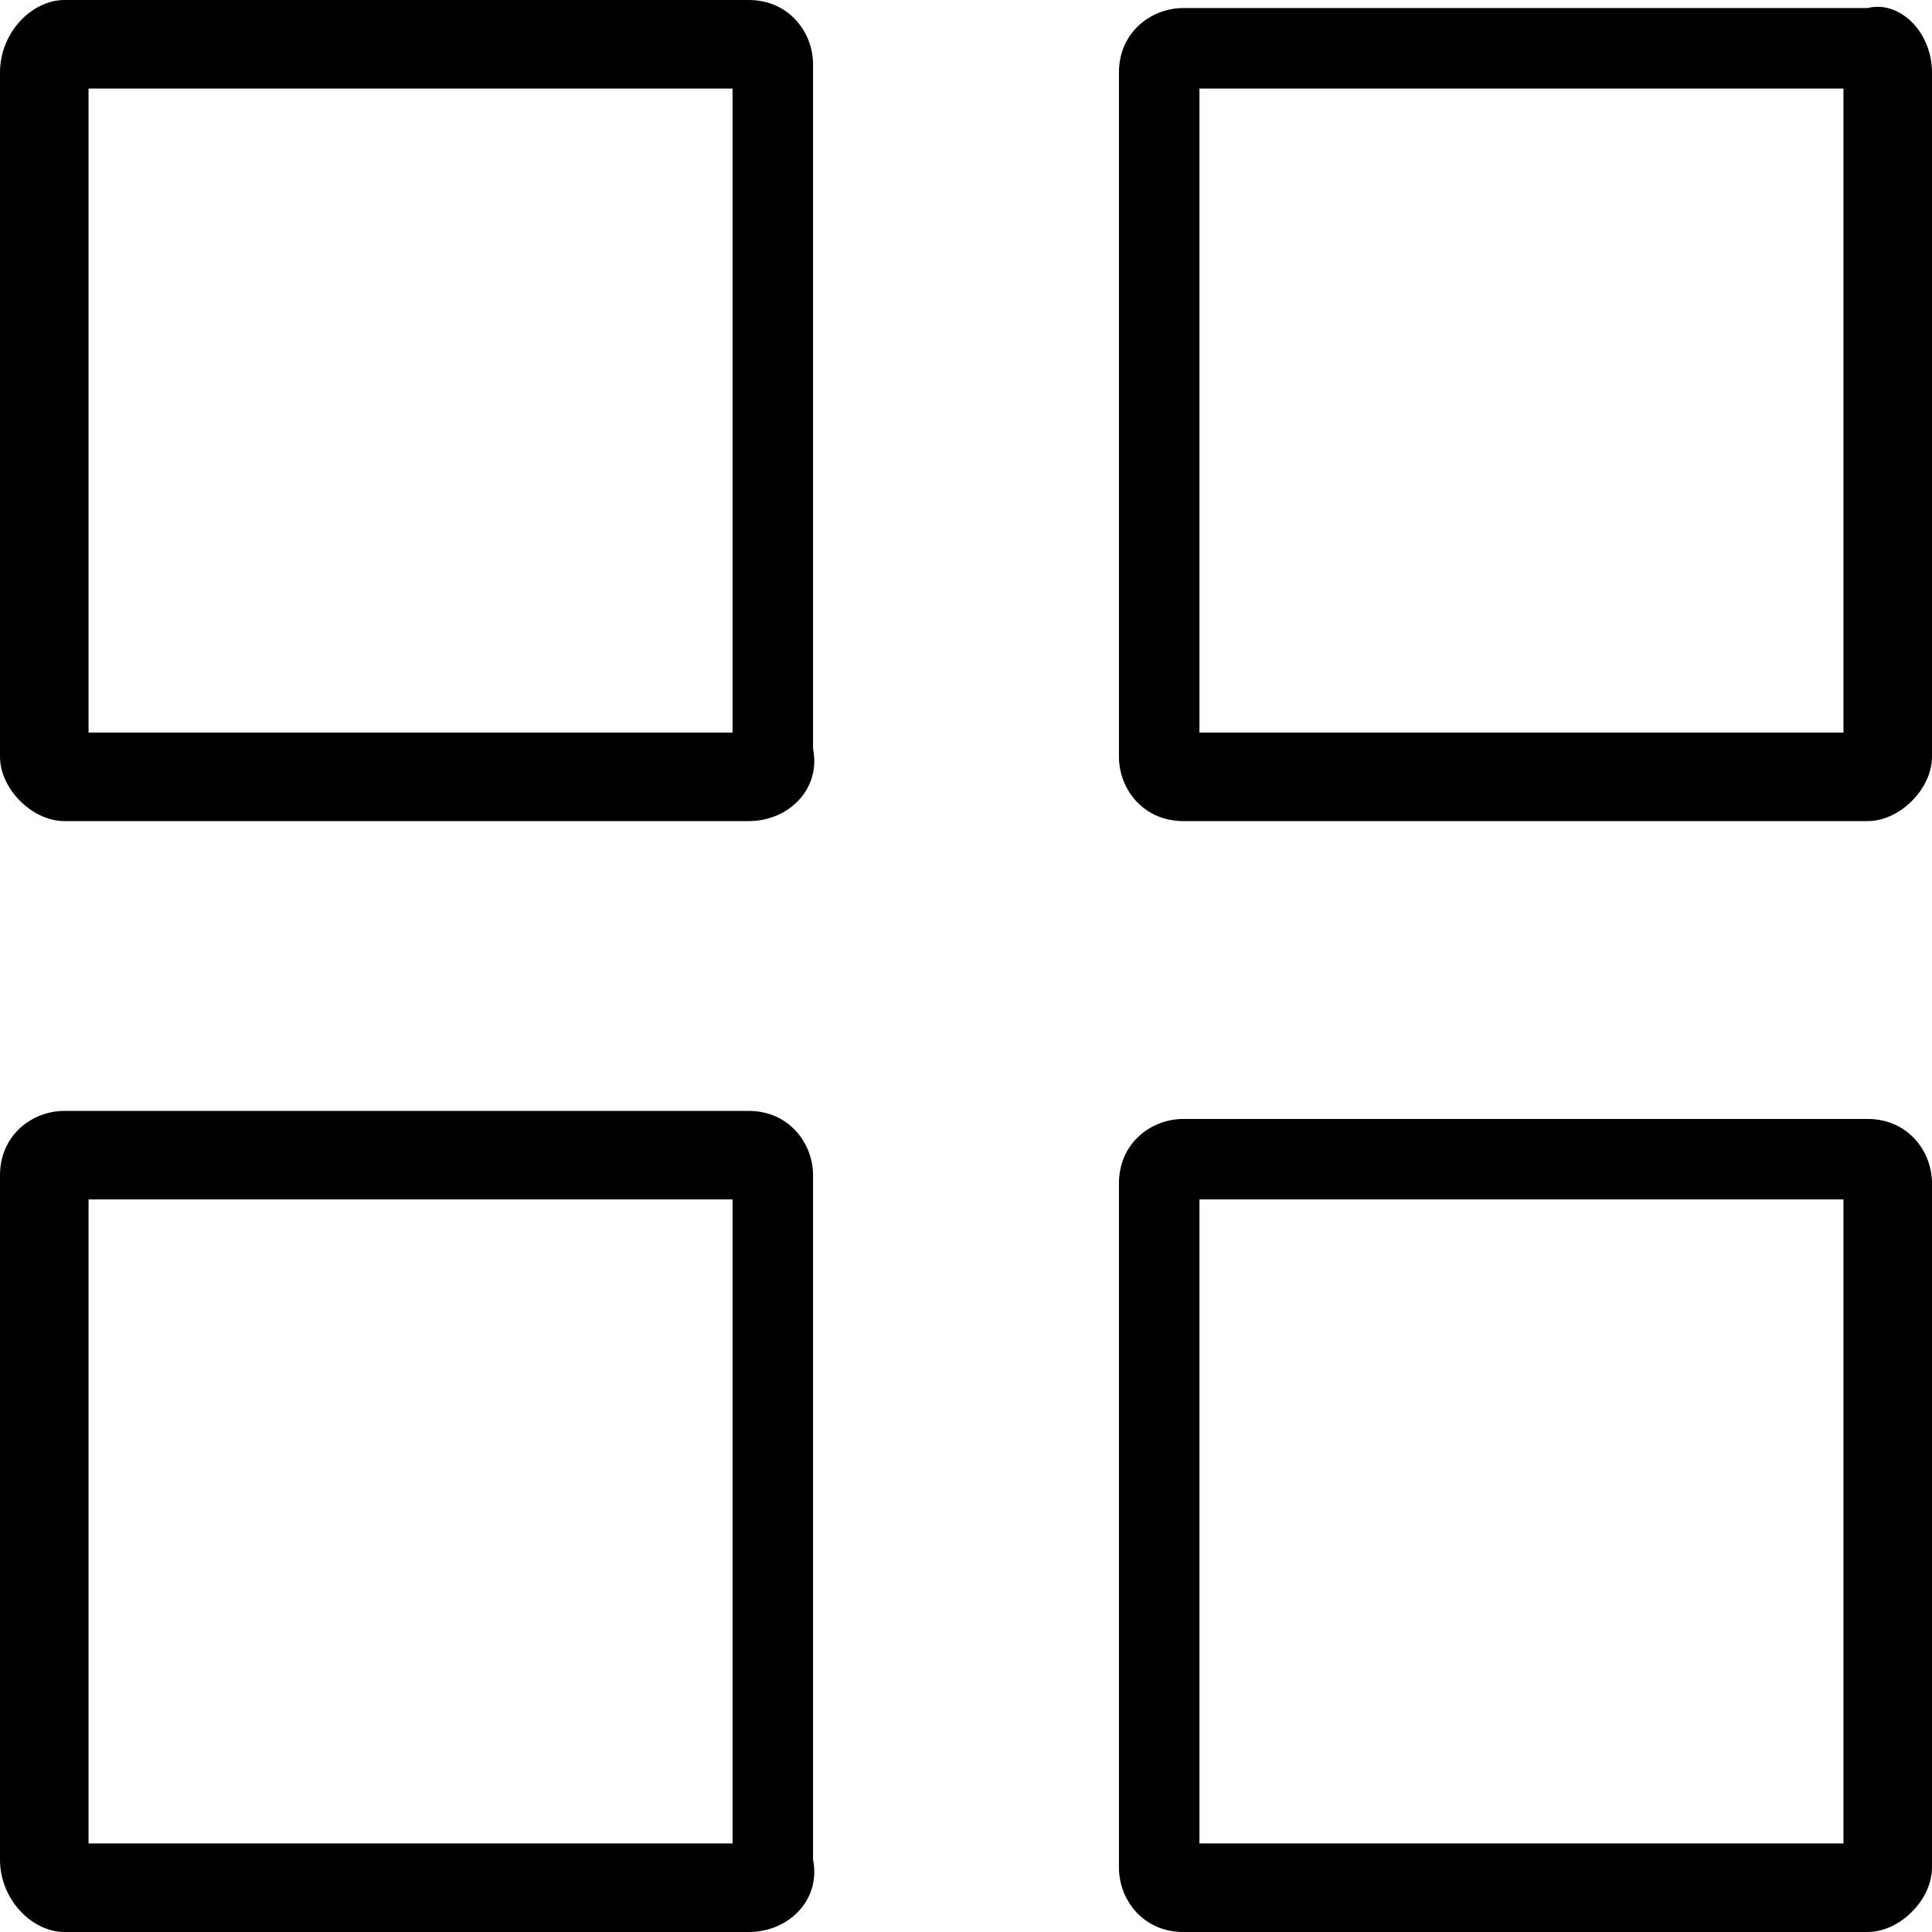 <svg version="1.1" xmlns="http://www.w3.org/2000/svg" viewBox="0 0 24 24">
<path fill="currentColor" d="M9.3,10.2H0.8C0.4,10.2,0,9.8,0,9.4V0.9C0,0.4,0.4,0,0.8,0h8.5c0.5,0,0.8,0.4,0.8,0.8v8.5C10.2,9.8,9.8,10.2,9.3,10.2z
	 M1.1,9.1h8v-8h-8V9.1z M23.2,10.2h-8.5c-0.5,0-0.8-0.4-0.8-0.8V0.9c0-0.5,0.4-0.8,0.8-0.8h8.5C23.6,0,24,0.4,24,0.9v8.5
	C24,9.8,23.6,10.2,23.2,10.2z M14.9,9.1h8v-8h-8V9.1z M9.3,24H0.8C0.4,24,0,23.6,0,23.1v-8.5c0-0.5,0.4-0.8,0.8-0.8h8.5
	c0.5,0,0.8,0.4,0.8,0.8v8.5C10.2,23.6,9.8,24,9.3,24z M1.1,22.9h8v-8h-8V22.9z M23.2,24h-8.5c-0.5,0-0.8-0.4-0.8-0.8v-8.5
	c0-0.5,0.4-0.8,0.8-0.8h8.5c0.5,0,0.8,0.4,0.8,0.8v8.5C24,23.6,23.6,24,23.2,24z M14.9,22.9h8v-8h-8V22.9z"/>
</svg>
